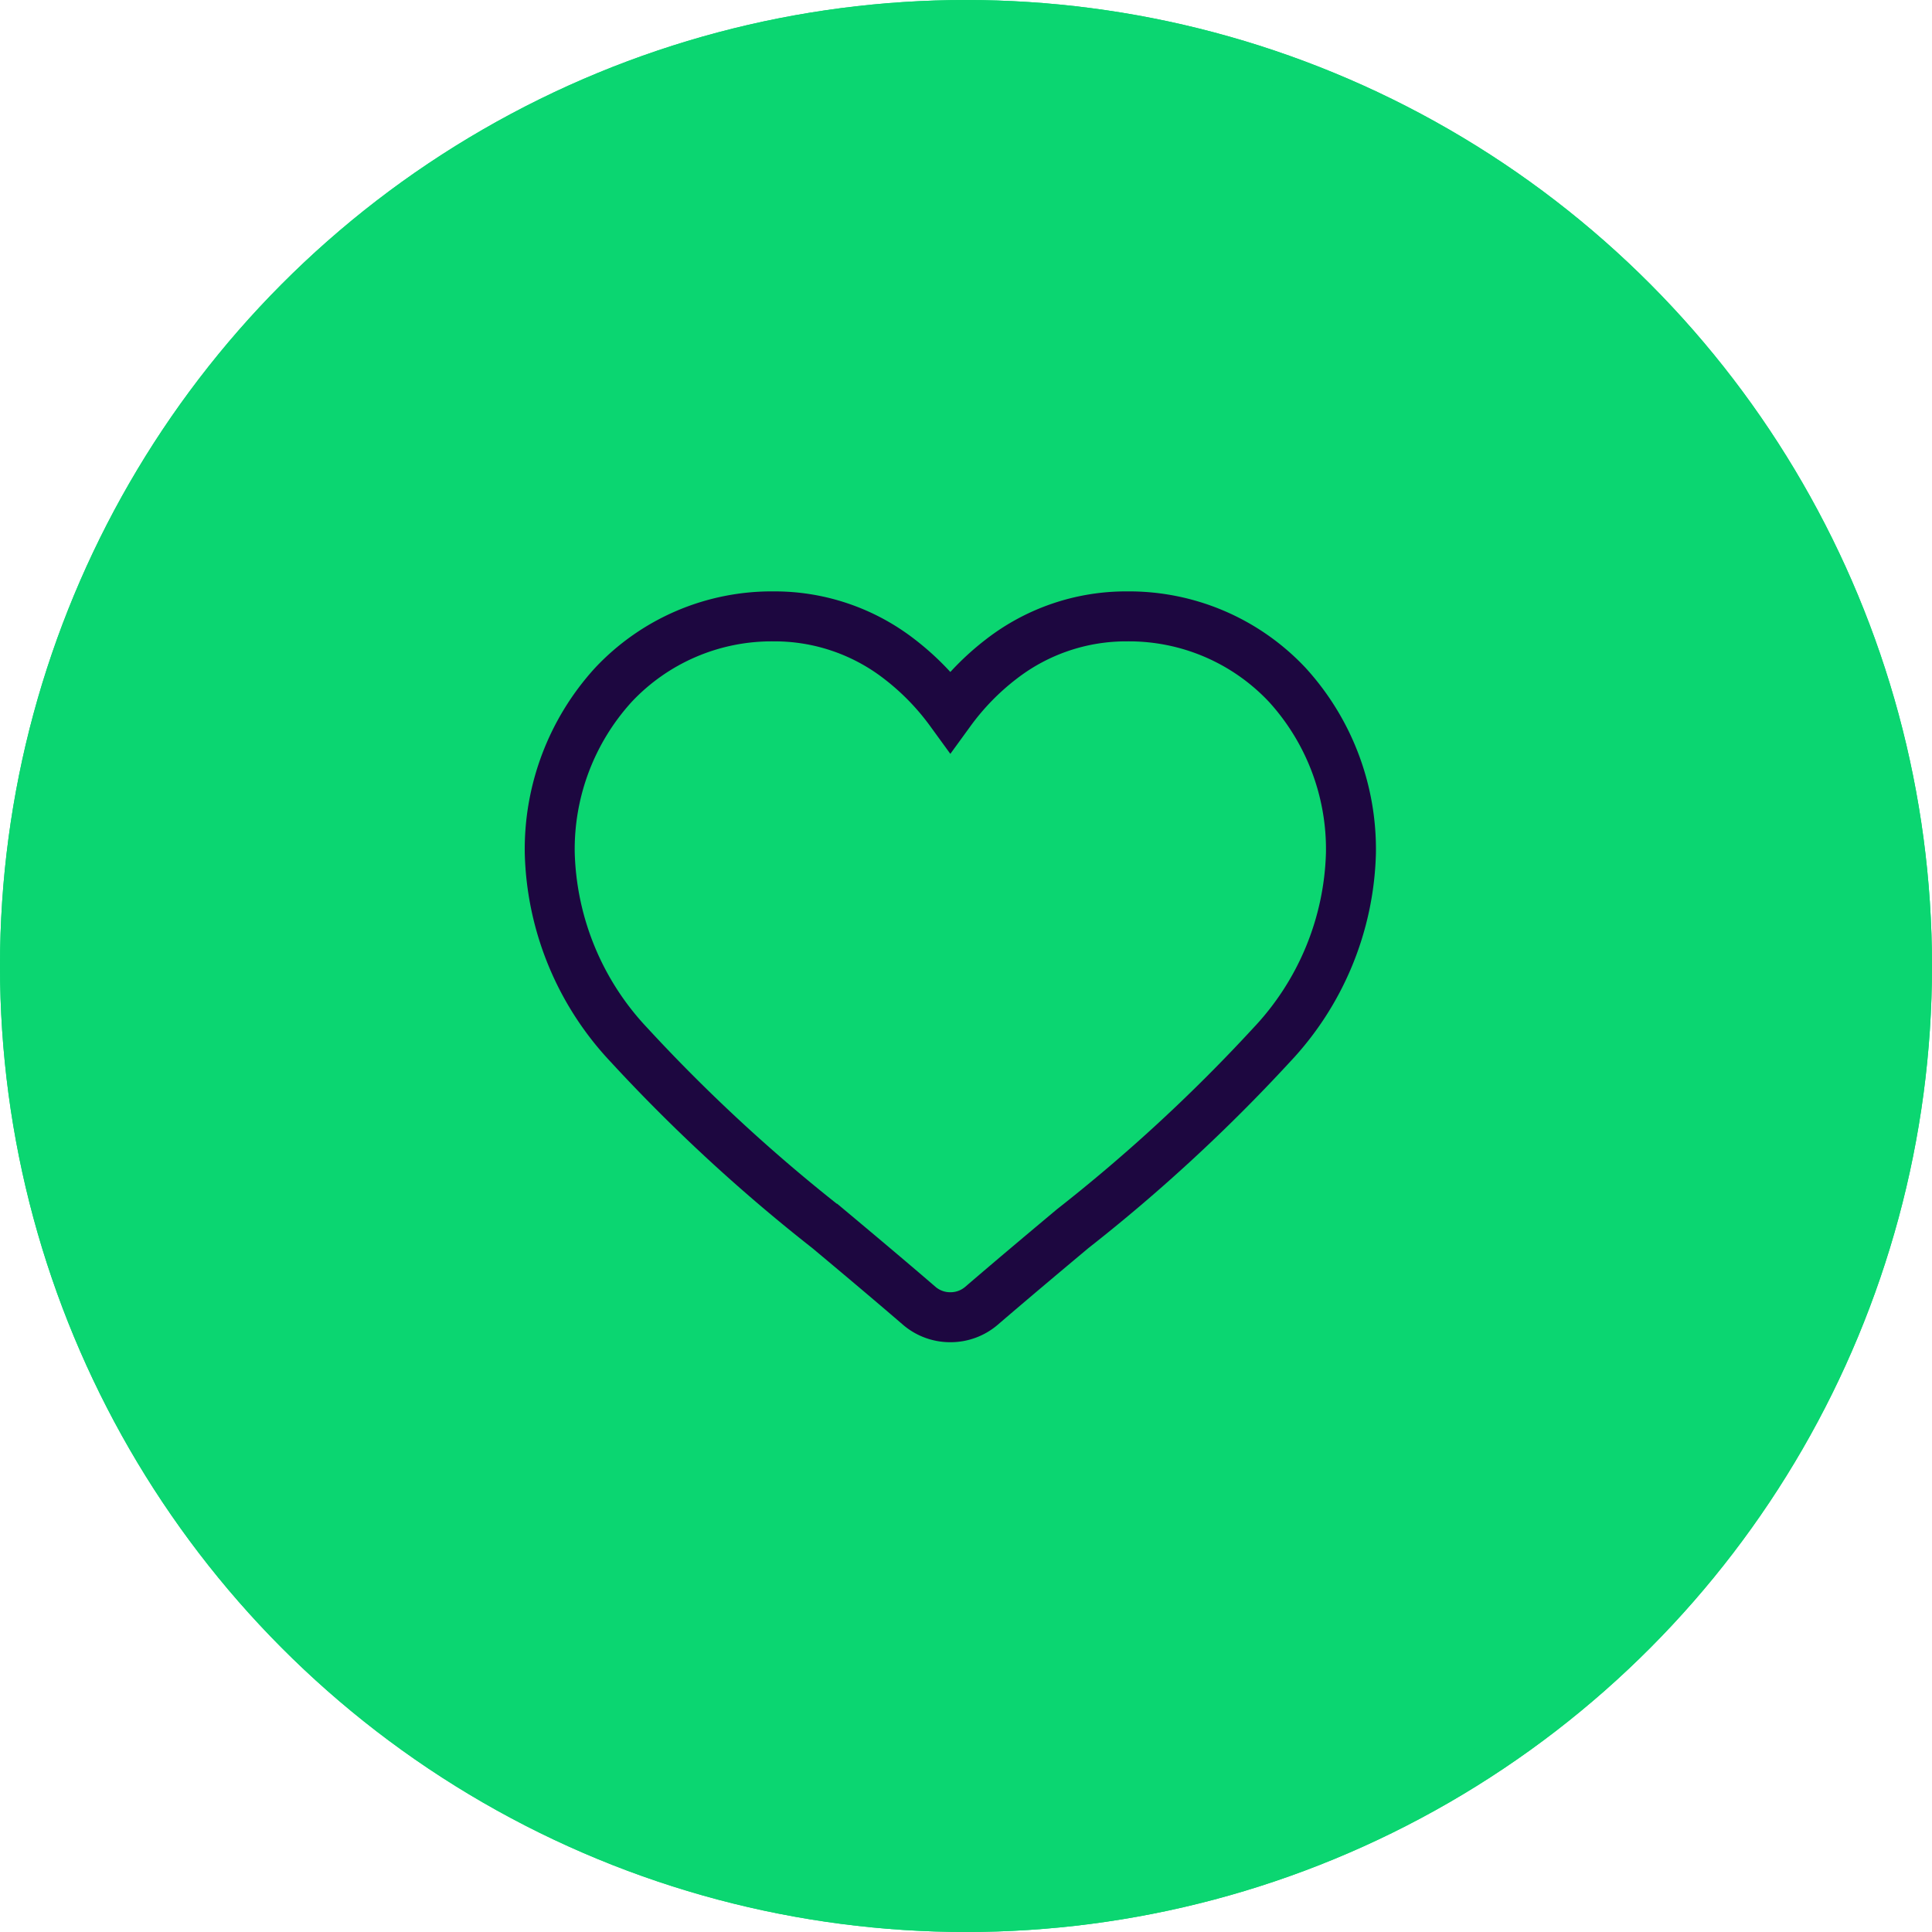 <svg xmlns="http://www.w3.org/2000/svg" width="58" height="58" viewBox="0 0 58 58"><defs><style>.a{fill:#0bd671;stroke:#0bd671;}.b,.d{fill:none;}.b{stroke:#1d0740;stroke-width:1.5px;}.c{stroke:none;}</style></defs><g transform="translate(-8484.091 -1953.267)"><g class="a" transform="translate(8484.091 1953.267)"><circle class="c" cx="29" cy="29" r="29"/><circle class="d" cx="29" cy="29" r="28.5"/></g><path class="b" d="M201.45,93.584a1.424,1.424,0,0,1-.93-.344c-.971-.836-1.908-1.621-2.735-2.313l0,0a50.542,50.542,0,0,1-5.971-5.512,8.726,8.726,0,0,1-2.385-5.763,7.323,7.323,0,0,1,1.908-5.049,6.518,6.518,0,0,1,4.811-2.059,6.114,6.114,0,0,1,3.779,1.283,7.652,7.652,0,0,1,1.528,1.569,7.656,7.656,0,0,1,1.528-1.569,6.115,6.115,0,0,1,3.779-1.283,6.518,6.518,0,0,1,4.811,2.059,7.324,7.324,0,0,1,1.908,5.049,8.724,8.724,0,0,1-2.385,5.763,50.536,50.536,0,0,1-5.97,5.512c-.828.694-1.766,1.48-2.74,2.317A1.426,1.426,0,0,1,201.45,93.584Z" transform="translate(8311.166 1899.227)"/></g></svg>